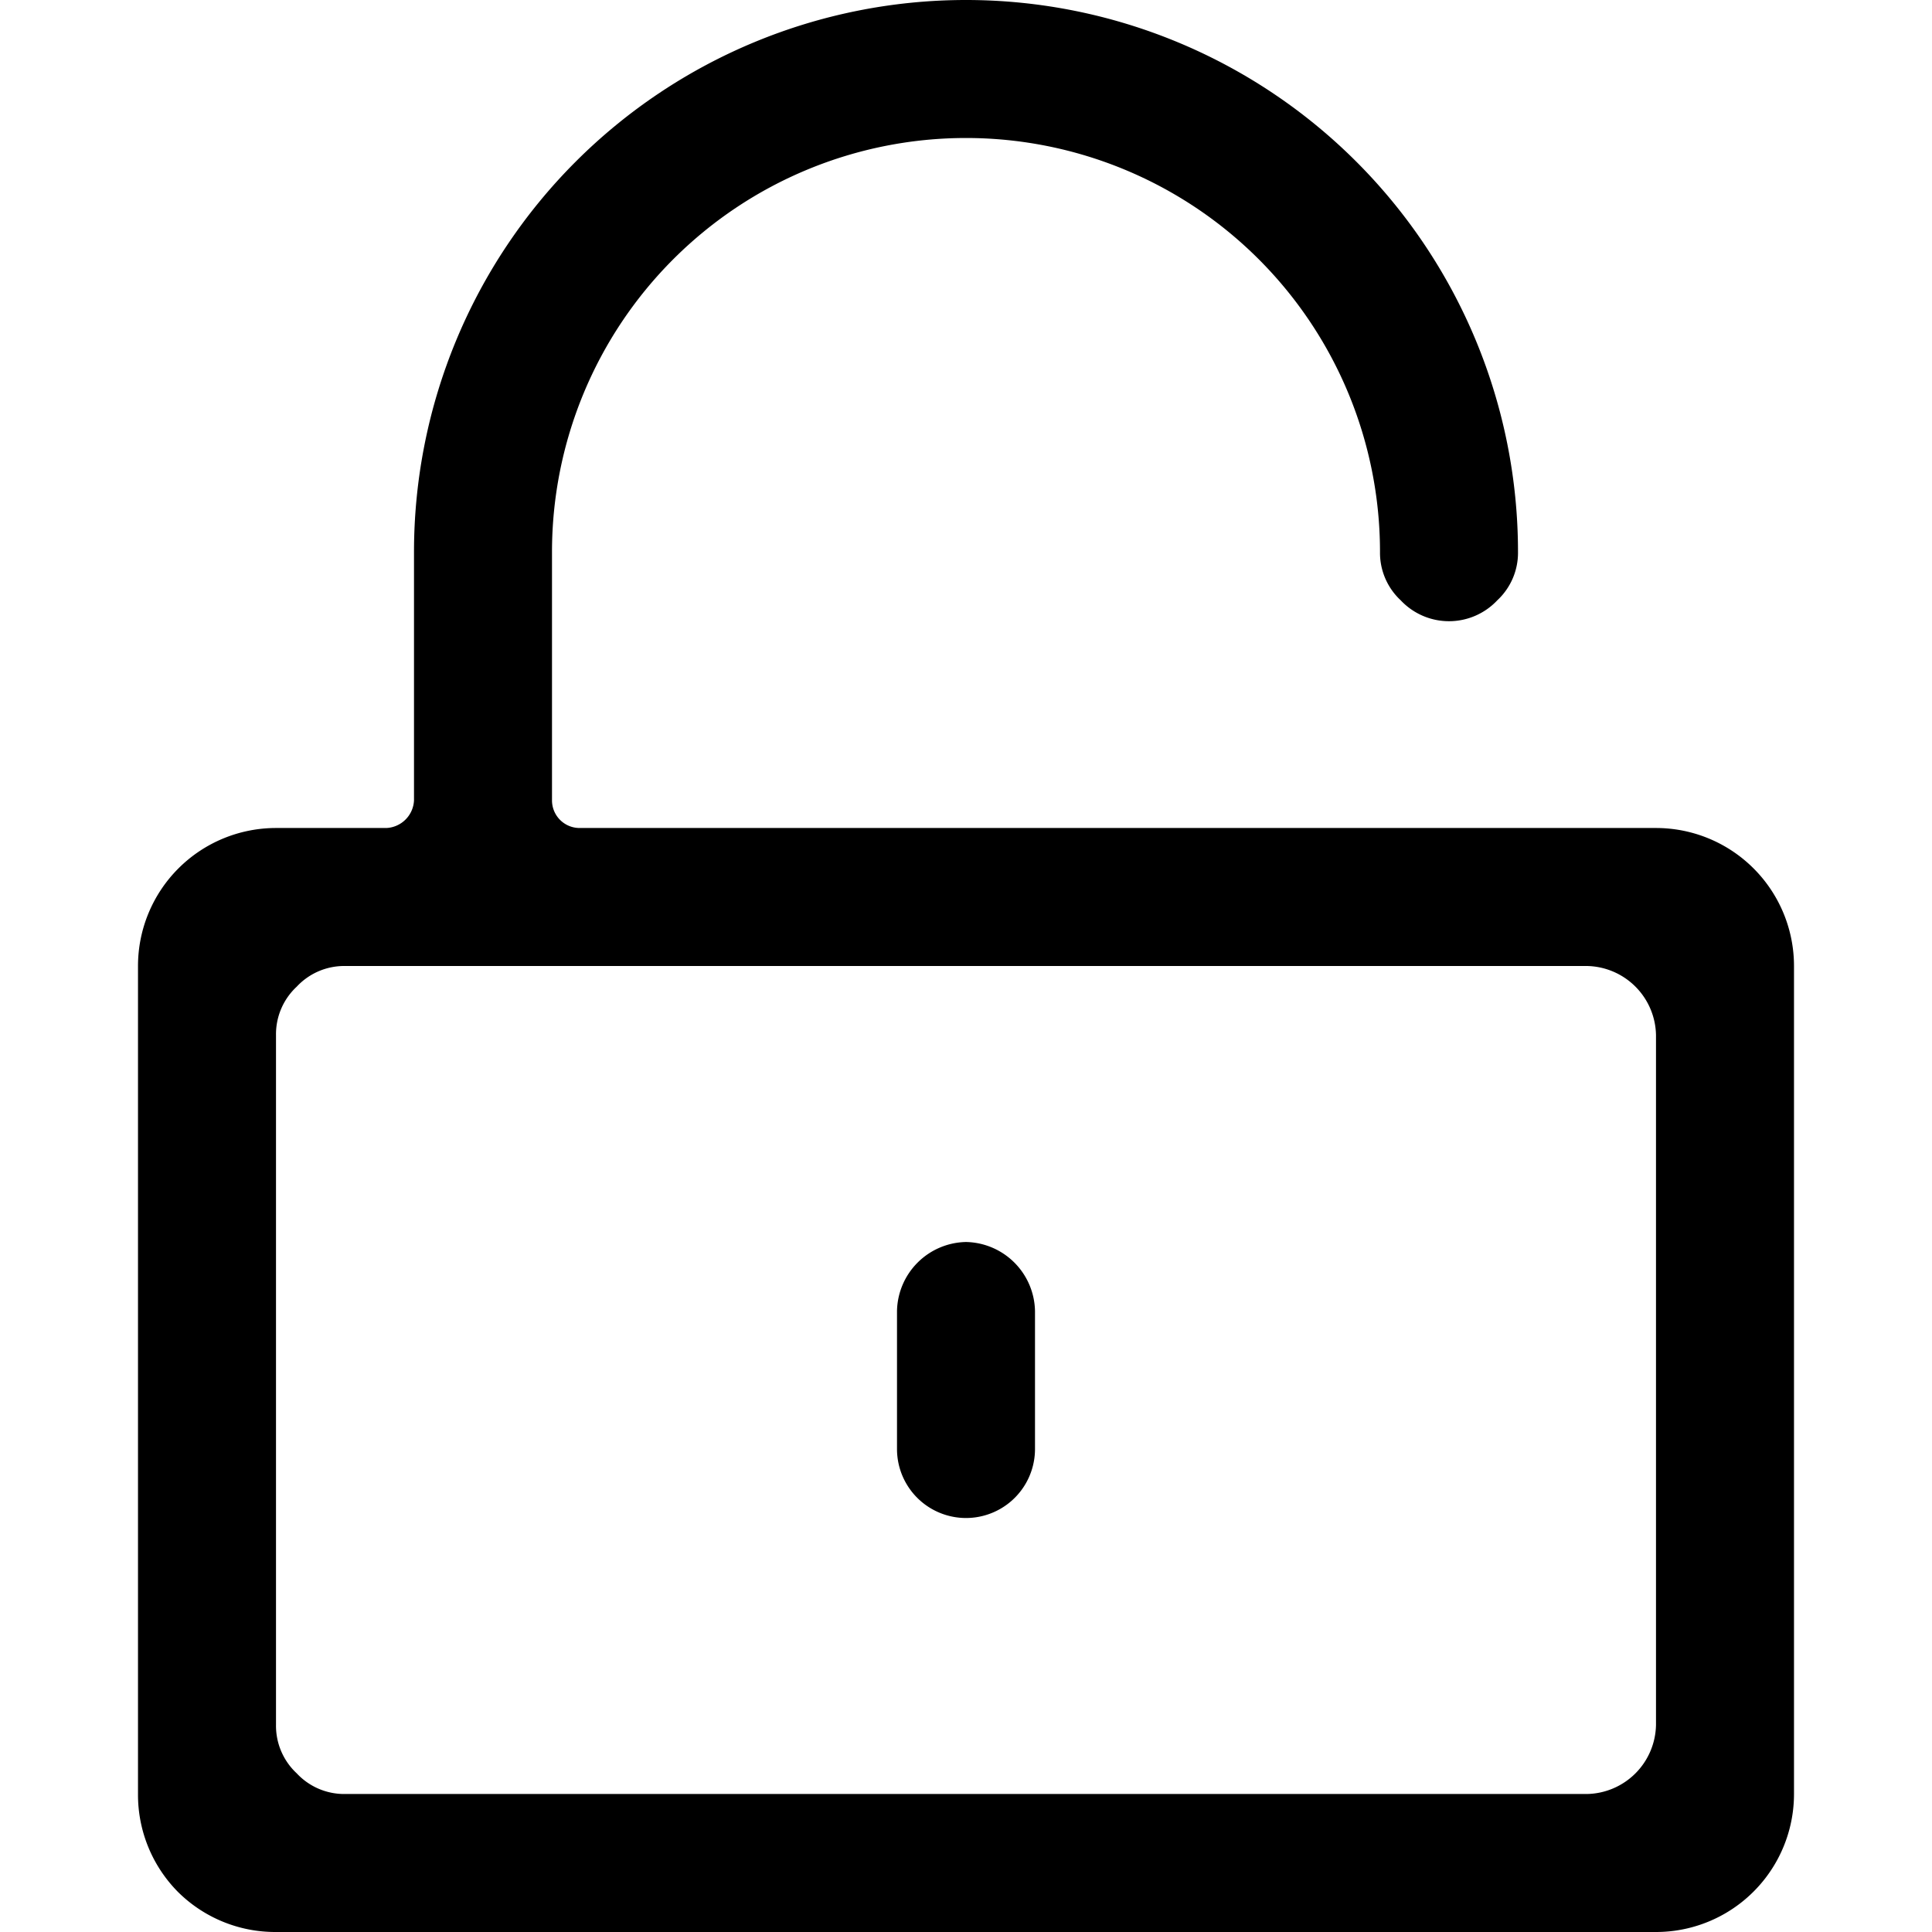 <svg xmlns="http://www.w3.org/2000/svg" viewBox="0 0 14 14"><defs><style>.cls-1{fill:none;}.cls-2{fill:currentColor;fill-rule:evenodd;}</style></defs><title>no permission</title><g id="图层_2" data-name="图层 2"><g id="图层_1-2" data-name="图层 1"><g id="no_permission" data-name="no permission"><path class="cls-2" d="M7,9a.51.51,0,0,1,.5.5v1a.5.5,0,0,1-1,0v-1A.51.51,0,0,1,7,9Zm5-1.5a.51.51,0,0,0-.5-.5h-9a.47.47,0,0,0-.35.15A.47.47,0,0,0,2,7.5v5a.47.47,0,0,0,.15.35A.47.47,0,0,0,2.5,13h9a.51.51,0,0,0,.5-.5ZM13,13a1,1,0,0,1-1,1H2a1,1,0,0,1-.71-.29A1,1,0,0,1,1,13V7A1,1,0,0,1,2,6h.8A.21.21,0,0,0,3,5.8V4a4,4,0,0,1,8,0h0a.47.47,0,0,1-.15.35.48.48,0,0,1-.7,0A.47.47,0,0,1,10,4h0A3,3,0,0,0,4,4V5.8a.2.2,0,0,0,.2.2H12a1,1,0,0,1,1,1Z"/></g></g></g></svg>